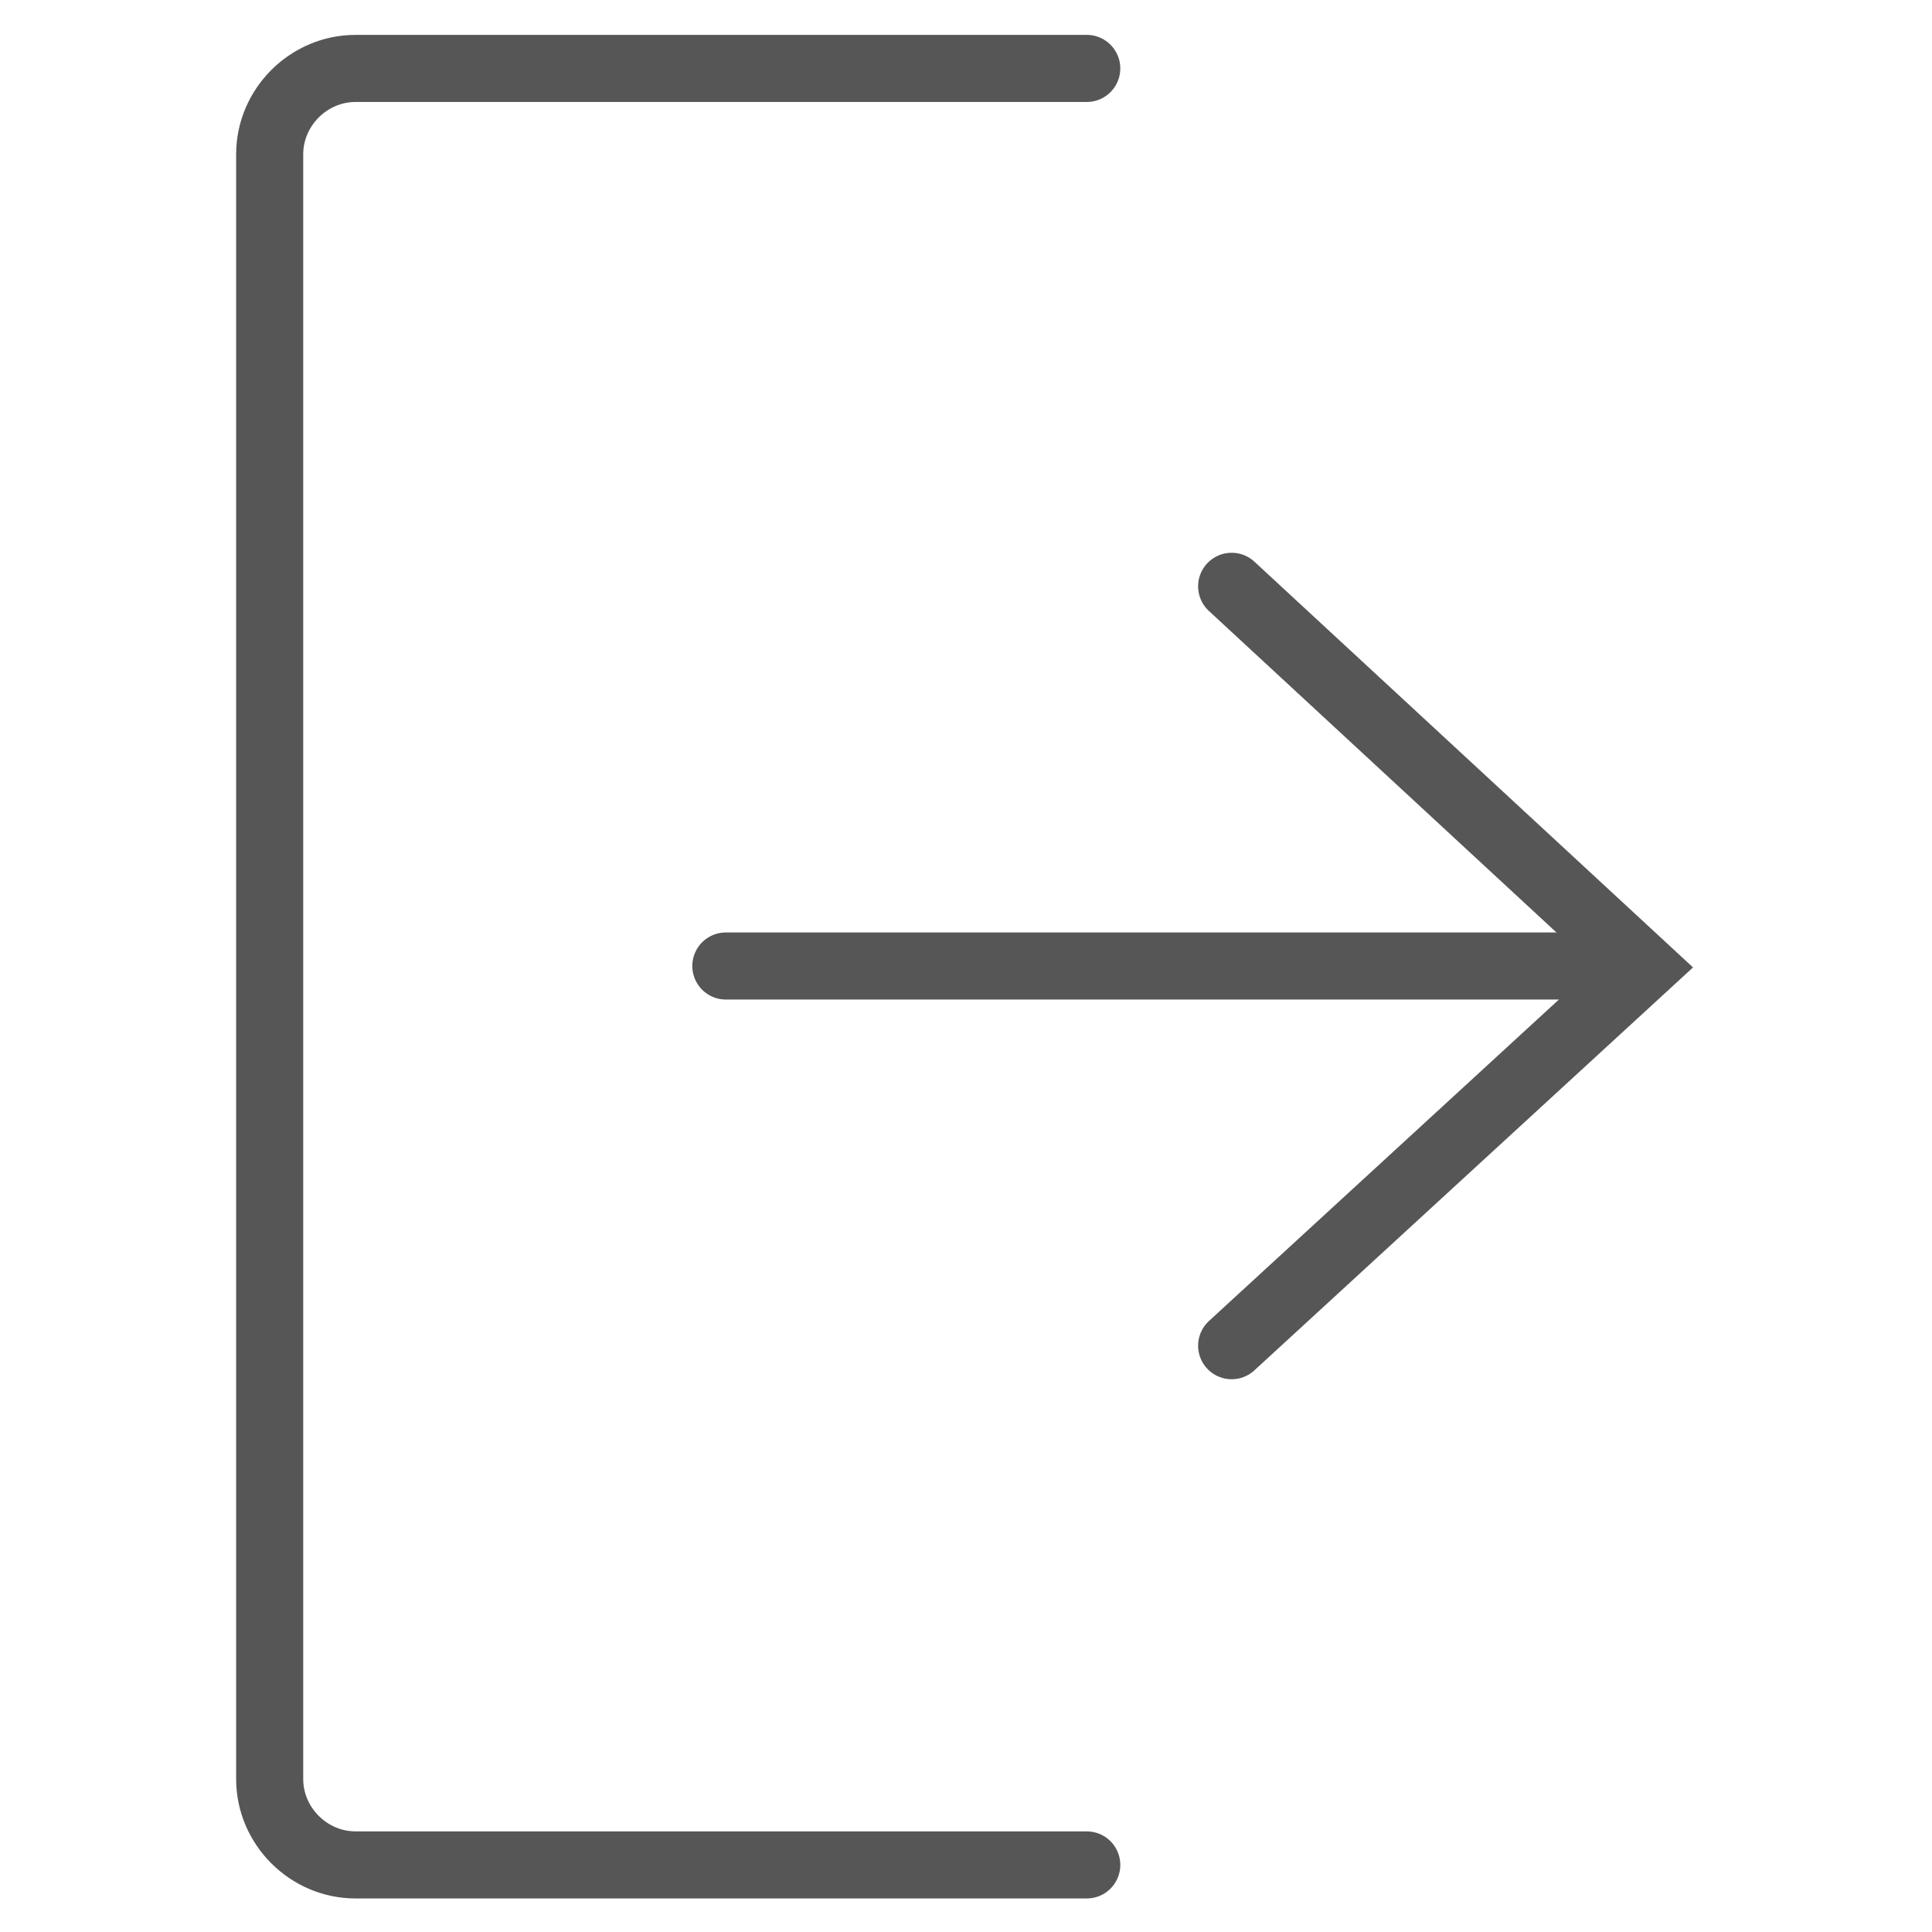 <?xml version="1.0" encoding="utf-8"?>
<!-- Generator: Adobe Illustrator 22.1.0, SVG Export Plug-In . SVG Version: 6.00 Build 0)  -->
<svg version="1.1" xmlns="http://www.w3.org/2000/svg" xmlns:xlink="http://www.w3.org/1999/xlink" x="0px" y="0px"
	 viewBox="0 0 144 144" style="enable-background:new 0 0 144 144;" xml:space="preserve">
<style type="text/css">
	.Drop_x0020_Shadow{fill:none;}
	.Outer_x0020_Glow_x0020_5_x0020_pt{fill:none;}
	.Blue_x0020_Neon{fill:none;stroke:#8AACDA;stroke-width:7;stroke-linecap:round;stroke-linejoin:round;}
	.Chrome_x0020_Highlight{fill:url(#SVGID_1_);stroke:#FFFFFF;stroke-width:0.363;stroke-miterlimit:1;}
	.Jive_GS{fill:#FFDD00;}
	.Alyssa_GS{fill:#A6D0E4;}
	.st0{display:none;}
	.st1{display:inline;}
	.st2{fill:none;stroke:#565656;stroke-width:5;stroke-linecap:round;stroke-miterlimit:10;}
	.st3{fill:none;stroke:#EF6A6A;stroke-linecap:round;stroke-miterlimit:10;}
	.st4{fill:none;stroke:#EF6A6A;stroke-miterlimit:10;}
	.st5{fill:none;stroke:#565656;stroke-width:3;stroke-linecap:round;stroke-miterlimit:10;}
	.st6{fill:#565656;}
	.st7{fill:#69DEA9;}
	.st8{fill:none;stroke:#FFFFFF;stroke-width:3;stroke-linecap:round;stroke-miterlimit:10;}
	.st9{fill:none;stroke:#565656;stroke-width:9;stroke-linecap:round;stroke-miterlimit:10;}
	.st10{fill:none;stroke:#565656;stroke-width:3;stroke-miterlimit:10;}
	.st11{fill:none;stroke:#565656;stroke-miterlimit:10;}
	.st12{display:none;fill:#E9EAE8;}
	.st13{fill:#7E8F9C;}
	.st14{fill:url(#SVGID_2_);}
	.st15{fill:#B6BEC3;}
	.st16{fill:#415363;}
	.st17{fill:#1F2422;}
	.st18{fill:#B5C3CF;}
	.st19{fill:#256A8C;}
	.st20{fill:#3FAFE3;}
	.st21{fill:#297AA3;}
	.st22{fill:#61BEE9;}
	.st23{fill:#000910;}
	.st24{clip-path:url(#SVGID_6_);fill:#FDFFFF;}
	.st25{clip-path:url(#SVGID_6_);fill:#000910;}
	.st26{fill:#9AA7B0;}
	.st27{fill:#DCE0DC;}
	.st28{fill:#323C3F;}
	.st29{fill:#61778A;}
	.st30{clip-path:url(#SVGID_10_);fill:#FDFFFF;}
	.st31{clip-path:url(#SVGID_10_);fill:#000910;}
	.st32{fill:#1D68A1;}
	.st33{fill:#3D77AC;}
	.st34{opacity:0.44;}
	.st35{fill:url(#SVGID_11_);}
	.st36{clip-path:url(#SVGID_15_);fill:#FDFFFF;}
	.st37{clip-path:url(#SVGID_15_);fill:#000910;}
	.st38{clip-path:url(#SVGID_19_);fill:#FDFFFF;}
	.st39{clip-path:url(#SVGID_19_);fill:#000910;}
	.st40{fill:none;stroke:#FFFFFF;stroke-width:4;stroke-linecap:round;stroke-miterlimit:10;}
	.st41{fill:none;stroke:#565656;stroke-width:4;stroke-linecap:round;stroke-miterlimit:10;}
	.st42{fill:none;stroke:#565656;stroke-width:6;stroke-linecap:round;stroke-miterlimit:10;}
	.st43{fill:none;stroke:#565656;stroke-width:2;stroke-linecap:round;stroke-miterlimit:10;}
	.st44{fill:none;stroke:#FFFFFF;stroke-width:7;stroke-linecap:round;stroke-miterlimit:10;}
	.st45{display:inline;fill:none;stroke:#565656;stroke-width:5;stroke-linecap:round;stroke-miterlimit:10;}
	.st46{fill:url(#SVGID_20_);}
	.st47{clip-path:url(#SVGID_24_);fill:#FDFFFF;}
	.st48{clip-path:url(#SVGID_24_);fill:#000910;}
	.st49{clip-path:url(#SVGID_28_);fill:#FDFFFF;}
	.st50{clip-path:url(#SVGID_28_);fill:#000910;}
	.st51{display:inline;opacity:0.44;}
	.st52{display:inline;fill:none;stroke:#565656;stroke-width:9;stroke-linecap:round;stroke-miterlimit:10;}
	.st53{display:inline;fill:none;stroke:#565656;stroke-width:6;stroke-linecap:round;stroke-miterlimit:10;}
	.st54{display:inline;fill:none;stroke:#565656;stroke-width:2;stroke-linecap:round;stroke-miterlimit:10;}
</style>
<linearGradient id="SVGID_1_" gradientUnits="userSpaceOnUse" x1="-157" y1="-3634" x2="-157" y2="-3635">
	<stop  offset="0" style="stop-color:#656565"/>
	<stop  offset="0.618" style="stop-color:#1B1B1B"/>
	<stop  offset="0.629" style="stop-color:#545454"/>
	<stop  offset="0.983" style="stop-color:#3E3E3E"/>
</linearGradient>
<g id="Layer_3" class="st0">
</g>
<g id="Layer_5" class="st0">
</g>
<g id="Layer_6" class="st0">
</g>
<g id="Layer_1">
</g>
<g id="Layer_4" class="st0">
</g>
<g id="Layer_2">
</g>
<g id="Layer_7">
	<g class="st0">
		<g class="st1">
			<path class="st6" d="M72,5.3c36.8,0,66.7,29.9,66.7,66.8s-29.9,66.8-66.7,66.8S5.3,108.8,5.3,72S35.2,5.3,72,5.3 M72,2.3
				C33.5,2.3,2.3,33.5,2.3,72s31.2,69.8,69.7,69.8s69.7-31.2,69.7-69.8S110.5,2.3,72,2.3L72,2.3z"/>
		</g>
		<g class="st1">
			<path class="st13" d="M105.8,71.9l-3.7,5.1h2.4l1.7,7.3c0,0-13.8,10.8-17.8,14.7c-4,3.8-15.4,13.1-15.4,13.1h-1V37
				c0,0,4.5-0.1,5.2,0.1c0.7,0.2,1.7,1.2,2.6,0.9S105.8,71.9,105.8,71.9z"/>
			<linearGradient id="SVGID_2_" gradientUnits="userSpaceOnUse" x1="117.672" y1="74.156" x2="72.612" y2="74.593">
				<stop  offset="0.54" style="stop-color:#D3D3D3;stop-opacity:0"/>
				<stop  offset="0.714" style="stop-color:#D1D1D1;stop-opacity:2.709636e-02"/>
				<stop  offset="0.777" style="stop-color:#CACACA;stop-opacity:3.685728e-02"/>
				<stop  offset="0.821" style="stop-color:#BFBFBF;stop-opacity:4.381816e-02"/>
				<stop  offset="0.857" style="stop-color:#AEAEAE;stop-opacity:4.944365e-02"/>
				<stop  offset="0.888" style="stop-color:#989898;stop-opacity:5.426258e-02"/>
				<stop  offset="0.916" style="stop-color:#7C7C7C;stop-opacity:5.852773e-02"/>
				<stop  offset="0.94" style="stop-color:#5C5C5C;stop-opacity:6.238755e-02"/>
				<stop  offset="0.963" style="stop-color:#363636;stop-opacity:6.593376e-02"/>
				<stop  offset="0.983" style="stop-color:#0D0D0D;stop-opacity:6.909213e-02"/>
				<stop  offset="0.989" style="stop-color:#000000;stop-opacity:7.000000e-02"/>
			</linearGradient>
			<path class="st14" d="M105.8,71.9l-3.7,5.1h2.4l1.7,7.3c0,0-13.8,10.8-17.8,14.7c-4,3.8-15.4,13.1-15.4,13.1h-1V37
				c0,0,4.5-0.1,5.2,0.1c0.7,0.2,1.7,1.2,2.6,0.9S105.8,71.9,105.8,71.9z"/>
			<path class="st15" d="M75.6,70.8c0,0,2.4-6.7,8.3-9.7c2.9-1.5,8,0.5,8,0.5s-1.8,3.4-2.8,5.2c-0.5,1-0.5,3-2.6,3.5
				c-2.1,0.5-6.1,0.5-6.7,0.9c-0.4,0.2-1.7,1.8-2,2.8c-0.3,1.2-0.2,1.6-0.2,1.6L75.6,70.8z"/>
			<path class="st16" d="M78.6,39l15-15.7c0,0,5.4,10.5,5.6,14.7s0.2,11.9,2.3,17.1c2.1,5.2,3.1,7.5,3.1,7.5l-2.7-2.8l3.7,11.9
				C105.7,71.7,80,43.9,78.6,39z"/>
			<path class="st15" d="M72.8,74l2.1-3l7,10.6c0.2,0.4,0.2,0.8-0.2,1.1c-0.7,0.6-2,1.3-2.4,2.2c-0.2,0.6-0.4,2.7-0.5,2.8
				c-0.4,1.6-2.9,3.2-2.9,3.2L72,91V74.2L72.8,74z"/>
			<polygon class="st17" points="75,83.4 72,83.4 72,93.4 75.7,93.4 78.1,90.1 78.3,88.3 			"/>
			<path class="st17" d="M78.7,95.8c-1,0.7-3.8,0.9-4.5,0.5l-0.7-3H72v7.3c1.1,0,2.1-0.3,3.5-0.8c2.8-1,6.6-6.6,6.6-6.6
				S79.8,95.1,78.7,95.8z"/>
			<g>
				<path d="M86.8,78.7c-7.8,0-12.5-4.3-12.5-11.5c0-3.5,0.9-5.7,3.4-7.7c2.2-1.9,5.6-2.9,9.2-2.9c3.7,0,6.7,0.4,8.8,2.2
					c2.4,2,3.6,4.8,3.7,8.5c0.1,3.1-0.9,5.8-2.9,7.8C94.3,77.4,90.8,78.7,86.8,78.7z M86.7,57.9c-4.3,0-7.5,1.7-9.4,4.2
					c-1.2,1.6-1.8,3.8-1.8,6.2c0,5.8,4.1,9.4,11.3,9.4c3.7,0,6.8-1.3,8.9-3.5c1.8-1.8,2.7-4.3,2.6-7c-0.1-2.5-1.3-4.5-2.6-5.9
					C93.4,58.6,91,57.9,86.7,57.9z"/>
			</g>
			<path d="M95.4,57.9c0.2,0,5.9,1,5.9,1l1.4,4.9l-4.4,1.7c0,0-0.4-3-1.8-4.4c-1.3-1.3-2.7-3.3-2.7-3.3L95.4,57.9z"/>
			<polygon class="st18" points="92.5,41.1 89.8,44.1 94.2,34.1 94.6,44.1 96.5,43.2 94,47.1 96.5,48.1 96.5,53 97.7,55.8 88.3,46 
				91.9,46.7 			"/>
			<path class="st19" d="M89.9,124.4c-5.6-1.2-15.8-6.8-15.8-6.8l0.2-6.5c0,0,10-5.6,14-5.6C96.8,105.5,93.4,125.2,89.9,124.4z"/>
			<path class="st20" d="M89.2,124.7c-5.7-0.3-16-7.1-16-7.1v-5.8c0,0,11-6.5,15-6.7C94.7,104.8,92.1,124.9,89.2,124.7z"/>
			<path class="st21" d="M54.2,124.4c5.6-1.2,15.8-6.8,15.8-6.8l-0.2-6.5c0,0-10-5.6-14-5.6C47.3,105.5,50.7,125.2,54.2,124.4z"/>
			<path class="st22" d="M54.9,124.7c5.7-0.3,16-7.1,16-7.1v-5.8c0,0-11-6.5-15-6.7C49.4,104.8,52,124.9,54.9,124.7z"/>
			<g>
				<defs>
					<path id="SVGID_21_" d="M81.6,68.1l-0.3,0.7h-1l0.4-2.7c0,0,1.9-2.3,3.9-3.1c0.7-0.3,1.3-0.4,1.9-0.2c2.4,0.7,1.7,1.2,1.7,1.2
						s-0.3,1.2-2.3,2.4C84.1,67.5,83,68.2,81.6,68.1z"/>
				</defs>
				<clipPath id="SVGID_4_">
					<use xlink:href="#SVGID_21_"  style="overflow:visible;"/>
				</clipPath>
			</g>
			<path class="st23" d="M81.1,67.3l-1.6,1l0,0l0.6-3c0,0,1.3-1.3,1.8-1.8c1-0.9,2.2-1.4,2.2-1.4s0.7-0.3,1-0.2
				c1.9,0.1,2.6,1.2,2.6,1.2s-0.5,0.6-2.2,2.1C83.7,66.9,82.5,67.5,81.1,67.3z"/>
			<g>
				<defs>
					<path id="SVGID_23_" d="M81.1,67.4l-0.3,0.7h-1l0.4-2.7c0,0,1.9-2.3,3.9-3.1c0.7-0.3,1.3-0.4,1.9-0.2c2.4,0.7,1.7,1.2,1.7,1.2
						s-0.3,1.2-2.3,2.4S82.5,67.6,81.1,67.4z"/>
				</defs>
				<clipPath id="SVGID_6_">
					<use xlink:href="#SVGID_23_"  style="overflow:visible;"/>
				</clipPath>
				<path class="st24" d="M82.3,60.7c-0.9,0.6-1.8,3-1.8,3c0,0.1,0,0.3,0,0.4c0,1.2,1,2.1,2.3,2.1c1.3,0,2.4-1.2,2.4-2.6
					C85,61.7,83.5,60.8,82.3,60.7z"/>
				<path class="st25" d="M82.3,64.6c0.6,0,1.1-0.5,1.1-1.1c0-0.4-0.3-0.8-0.6-1c-0.7,0.4-1.2,0.8-1.5,1.4
					C81.4,64.2,81.9,64.6,82.3,64.6z"/>
			</g>
			<path class="st26" d="M38.2,71.9l3.7,5.1h-2.4l-1.7,7.3c0,0,13.8,10.8,17.8,14.7c4,3.8,15.4,13.1,15.4,13.1h1V37
				c0,0-4.5-0.1-5.2,0.1c-0.7,0.2-1.7,1.2-2.6,0.9S38.2,71.9,38.2,71.9z"/>
			<path class="st27" d="M68.4,70.8c0,0-2.4-6.7-8.3-9.7c-2.9-1.5-8,0.5-8,0.5s1.8,3.4,2.8,5.2c0.5,1,0.5,3,2.6,3.5s6.1,0.5,6.7,0.9
				c0.4,0.2,1.7,1.8,2,2.8c0.3,1.2,0.2,1.6,0.2,1.6L68.4,70.8z"/>
			<path class="st27" d="M71.2,74l-2.1-3l-7,10.6c-0.2,0.4-0.2,0.8,0.2,1.1c0.7,0.6,2,1.3,2.4,2.2c0.2,0.6,0.4,2.7,0.5,2.8
				c0.4,1.6,2.9,3.2,2.9,3.2l4,0.2V74.2L71.2,74z"/>
			<g>
				<path d="M67.8,63l-1.6-2.3c0.2-0.2,4.4-3.6,11.2-0.9l-1.2,3C71.5,61.5,67.8,63,67.8,63z"/>
			</g>
			<g>
				<path class="st28" d="M72,58.8c-3.6,0.1-5.7,1.8-5.9,1.9l1.6,2.3c0,0,1.7-0.7,4.2-0.7V58.8z"/>
			</g>
			<path class="st29" d="M65.4,39l-15-15.7c0,0-5.4,10.5-5.6,14.7s-0.2,11.9-2.3,17.1s-3.1,7.5-3.1,7.5l2.7-2.8l-3.7,11.9
				C38.3,71.7,64,43.9,65.4,39z"/>
			<polygon class="st28" points="69,83.4 72,83.4 72,93.4 68.3,93.4 65.9,90.1 65.7,88.3 			"/>
			<path class="st28" d="M65.2,95.9c1,0.7,3.7,0.9,4.5,0.5c0,0,0.1,0,0.1-0.1l0.7-2.8c0,0,0.1-0.1,0.1-0.1h1.3c0.1,0,0.1,0,0.1,0.1
				v7.1c0,0.1,0,0.1-0.1,0.1c-1,0-2-0.3-3.3-0.8c-1.8-0.7-4-3.2-5.4-4.9c-0.2-0.2,0.1-0.6,0.4-0.4C64.2,95.1,64.8,95.6,65.2,95.9z"
				/>
			<g>
				<path class="st28" d="M47.4,75c-2-2-3-4.8-2.9-7.8c0.1-3.7,1.3-6.5,3.7-8.5c2.2-1.8,5.2-2.2,8.8-2.2c3.6,0,7,1.1,9.2,2.9
					c2.4,2,3.4,4.3,3.4,7.7c0,7.2-4.7,11.5-12.5,11.5C53.2,78.7,49.7,77.4,47.4,75z M48.2,61.3c-1.3,1.4-2.5,3.3-2.6,5.9
					c-0.1,2.8,0.8,5.2,2.6,7c2.1,2.1,5.2,3.5,8.9,3.5c7.2,0,11.3-3.5,11.3-9.4c0-2.4-0.6-4.6-1.8-6.2c-1.9-2.6-5.1-4.2-9.4-4.2
					C53,57.9,50.6,58.6,48.2,61.3z"/>
			</g>
			<path class="st28" d="M48.6,57.9c-0.2,0-6.3,1-6.3,1l-1.5,4.9l4.9,1.6c0,0,0.4-3,1.8-4.4c1.3-1.3,2.7-3.3,2.7-3.3L48.6,57.9z"/>
			<polygon class="st27" points="51.5,41.1 54.2,44.1 49.8,34.1 49.4,44.1 47.5,43.2 50,47.1 47.5,48.1 47.5,53 46.3,55.8 55.7,46 
				52.1,46.7 			"/>
			<g>
				<defs>
					<path id="SVGID_25_" d="M62.4,68.1l0.3,0.7h1l-0.4-2.7c0,0-1.9-2.3-3.9-3.1c-0.7-0.3-1.3-0.4-1.9-0.2c-2.4,0.7-1.7,1.2-1.7,1.2
						s0.3,1.2,2.3,2.4C59.9,67.5,61,68.2,62.4,68.1z"/>
				</defs>
				<clipPath id="SVGID_8_">
					<use xlink:href="#SVGID_25_"  style="overflow:visible;"/>
				</clipPath>
			</g>
			<path class="st23" d="M62.9,67.3l1.6,1l0,0l-0.6-3c0,0-1.3-1.3-1.8-1.8c-1-0.9-2.2-1.4-2.2-1.4s-0.7-0.3-1-0.2
				c-1.9,0.1-2.6,1.2-2.6,1.2s0.5,0.6,2.2,2.1C60.3,66.9,61.5,67.5,62.9,67.3z"/>
			<g>
				<defs>
					<path id="SVGID_27_" d="M62.9,67.4l0.3,0.7h1l-0.4-2.7c0,0-1.9-2.3-3.9-3.1c-0.7-0.3-1.3-0.4-1.9-0.2c-2.4,0.7-1.7,1.2-1.7,1.2
						s0.3,1.2,2.3,2.4S61.5,67.6,62.9,67.4z"/>
				</defs>
				<clipPath id="SVGID_10_">
					<use xlink:href="#SVGID_27_"  style="overflow:visible;"/>
				</clipPath>
				<path class="st30" d="M61.7,60.7c0.9,0.6,1.8,3,1.8,3c0,0.1,0,0.3,0,0.4c0,1.2-1,2.1-2.3,2.1c-1.3,0-2.4-1.2-2.4-2.6
					C59,61.7,60.5,60.8,61.7,60.7z"/>
				<path class="st31" d="M61.7,64.6c-0.6,0-1.1-0.5-1.1-1.1c0-0.4,0.3-0.8,0.6-1c0.7,0.4,1.2,0.8,1.5,1.4
					C62.6,64.2,62.1,64.6,61.7,64.6z"/>
			</g>
			<path class="st32" d="M73,117.9h-2c-0.9,0-1.6-0.7-1.6-1.6v-4c0-0.9,0.7-1.6,1.6-1.6h2c0.9,0,1.6,0.7,1.6,1.6v4
				C74.6,117.1,73.9,117.9,73,117.9z"/>
			<path class="st33" d="M72,110.7h-1c-0.9,0-1.6,0.7-1.6,1.6v4c0,0.9,0.7,1.6,1.6,1.6h1V110.7z"/>
		</g>
		<g class="st51">
			<circle class="st6" cx="72" cy="72" r="69.7"/>
		</g>
		<g class="st1">
			<line class="st40" x1="72" y1="52.6" x2="72" y2="80.2"/>
			<line class="st40" x1="85.9" y1="66.4" x2="58.2" y2="66.4"/>
		</g>
	</g>
	<g class="st0">
		<line class="st52" x1="6.2" y1="136.7" x2="137.8" y2="7.3"/>
		<line class="st52" x1="137.8" y1="136.7" x2="6.2" y2="7.3"/>
	</g>
	<g class="st0">
		<path class="st45" d="M117.8,113.2H26.2c-10.2,0-18.4-8.2-18.4-18.4V36.9c0-10.2,8.2-18.4,18.4-18.4h91.5
			c10.2,0,18.4,8.2,18.4,18.4v57.9C136.2,104.9,127.9,113.2,117.8,113.2z"/>
		<line class="st45" x1="40.4" y1="125.5" x2="104.2" y2="125.5"/>
		<line class="st45" x1="67.7" y1="114" x2="67.7" y2="123.6"/>
		<line class="st45" x1="78.4" y1="114.1" x2="78.4" y2="123.7"/>
	</g>
	<g>
		<polyline class="st2" points="91.8,43.7 122.5,72.1 91.8,100.3 		"/>
		<g>
			<line class="st2" x1="119" y1="72" x2="54.1" y2="72"/>
		</g>
		<path class="st2" d="M81,5.1H26.5c-3.5,0-6.4,2.9-6.4,6.4v121.1c0,3.5,2.9,6.4,6.4,6.4H81"/>
	</g>
	<g class="st0">
		<polyline class="st45" points="97.7,40.5 125,65.7 97.7,90.7 		"/>
		<g class="st1">
			<line class="st2" x1="118.9" y1="65.6" x2="64.9" y2="65.6"/>
		</g>
		<path class="st45" d="M79.6,6.1H39.7c-3.1,0-5.7,2.5-5.7,5.7v107.6c0,3.1,2.5,5.7,5.7,5.7h39.9"/>
		<path class="st45" d="M32.4,19l-9-0.1c-3.1,0-5.7,2.5-5.7,5.7v107.6c0,3.1,2.5,5.7,5.7,5.7h23.5"/>
	</g>
	<g class="st0">
		<g class="st1">
			<line class="st41" x1="53.9" y1="42.7" x2="53.9" y2="115.4"/>
			<line class="st41" x1="90.1" y1="42.7" x2="90.1" y2="115.4"/>
		</g>
		<line class="st45" x1="14.6" y1="21" x2="129.4" y2="21"/>
		<path class="st45" d="M111.9,135.1H33.1c-6.4,0-11.6-5.2-11.6-11.6V21h101.9v102.5C123.4,130,118.3,135.1,111.9,135.1z"/>
		<path class="st45" d="M43.9,19.4v-3.2c0-3.1,3-5.5,6.7-5.5h41.9c3.7,0,6.7,2.5,6.7,5.5v3.2"/>
	</g>
	<g class="st0">
		<circle class="st53" cx="64.4" cy="61.8" r="54.9"/>
		<line class="st53" x1="102.7" y1="103.9" x2="134.5" y2="137.1"/>
	</g>
	<g class="st0">
		<path class="st45" d="M107.4,117h-82c-6,0-10.8-4.8-10.8-10.8v-82c0-6,4.8-10.8,10.8-10.8h82c6,0,10.8,4.8,10.8,10.8v82
			C118.2,112.1,113.4,117,107.4,117z"/>
		<path class="st45" d="M118.6,27c6,0,10.8,4.8,10.8,10.8v82c0,6-4.8,10.8-10.8,10.8h-82c-6,0-10.8-4.8-10.8-10.8"/>
		<g class="st1">
			<line class="st43" x1="38" y1="32.4" x2="38" y2="37.2"/>
			<line class="st43" x1="57.2" y1="32.4" x2="57.2" y2="37.1"/>
			<line class="st43" x1="76.8" y1="32.9" x2="76.8" y2="37.6"/>
			<line class="st43" x1="96.9" y1="32.8" x2="96.9" y2="37.6"/>
		</g>
		<path class="st54" d="M69.9,97.6H39.1c-1.4,0-2.5-1.1-2.5-2.5V69.5c0-1.4,1.1-2.5,2.5-2.5h30.9c1.4,0,2.5,1.1,2.5,2.5v25.6
			C72.4,96.5,71.3,97.6,69.9,97.6z"/>
		<path class="st54" d="M39,97.1c-0.8,0-1.3-0.9-0.8-1.6l7.9-8.2l8,6.4l8.3-11.2l8.4,12.1c0.6,1.2-0.3,2.6-1.6,2.6H39z"/>
		<circle class="st54" cx="53.5" cy="82.1" r="2.6"/>
		<path class="st54" d="M62.2,65.5V58c0-1.4,1.1-2.5,2.5-2.5h30.9c1.4,0,2.5,1.1,2.5,2.5v25.6c0,1.4-1.1,2.5-2.5,2.5H73.9"/>
		<path class="st54" d="M85,70.1l-7.4-4.3c-0.5-0.3-1.2,0.1-1.2,0.7V75c0,0.6,0.7,1,1.2,0.7l7.4-4.3C85.5,71.1,85.5,70.4,85,70.1z"
			/>
		<line class="st54" x1="62.6" y1="61.1" x2="97.4" y2="61.1"/>
		<line class="st54" x1="73.6" y1="79.1" x2="97.3" y2="79.1"/>
	</g>
	<g class="st0">
		<path class="st45" d="M130.8,40.6v78.8c0,6.8-5.5,12.3-12.3,12.3H25.5c-6.8,0-12.3-5.5-12.3-12.3V26.3c0-6.8,5.5-12.3,12.3-12.3
			h61.4"/>
		<polygon class="st45" points="50.3,101.4 51.8,83.9 110.3,13.4 125.5,25.9 67,96.4 		"/>
		<line class="st45" x1="99.6" y1="27.8" x2="114.2" y2="39.1"/>
	</g>
	<g class="st0">
		<g class="st1">
			<circle class="st7" cx="72" cy="72" r="69.6"/>
		</g>
		<g class="st1">
			<line class="st44" x1="71.6" y1="41.9" x2="71.6" y2="103.5"/>
			<line class="st44" x1="102.5" y1="72.7" x2="40.8" y2="72.7"/>
		</g>
	</g>
	<g class="st0">
		<line class="st45" x1="42.3" y1="12.5" x2="102.7" y2="12.5"/>
		<line class="st45" x1="41.3" y1="70.8" x2="101.7" y2="70.8"/>
		<line class="st45" x1="42" y1="131.5" x2="102.4" y2="131.5"/>
	</g>
	<g class="st0">
		<g class="st1">
			<path class="st5" d="M109.5,116.8H92.6c-1.6,0-2.9-1.3-2.9-2.9V51.3c0-1.6,1.3-2.9,2.9-2.9h16.9c1.6,0,2.9,1.3,2.9,2.9v62.6
				C112.4,115.5,111.1,116.8,109.5,116.8z"/>
			<path class="st5" d="M78.1,116.8H61.2c-1.6,0-2.9-1.3-2.9-2.9V67c0-1.6,1.3-2.9,2.9-2.9h16.9c1.6,0,2.9,1.3,2.9,2.9v46.9
				C81,115.5,79.7,116.8,78.1,116.8z"/>
			<path class="st5" d="M49.1,116.8H32.2c-1.6,0-2.9-1.3-2.9-2.9V84.2c0-1.6,1.3-2.9,2.9-2.9h16.9c1.6,0,2.9,1.3,2.9,2.9v29.6
				C52,115.5,50.7,116.8,49.1,116.8z"/>
		</g>
		<path class="st45" d="M70,133.6H23.2c-7.1,0-12.9-5.8-12.9-12.9V23.2c0-7.1,5.8-12.9,12.9-12.9h97.5c7.1,0,12.9,5.8,12.9,12.9
			v97.5c0,7.1-5.8,12.9-12.9,12.9H94.5H70z"/>
	</g>
	<g class="st0">
		<path class="st45" d="M123.2,136.8H20.8c-7.5,0-13.5-6.1-13.5-13.5V20.8c0-7.5,6.1-13.5,13.5-13.5h102.5c7.5,0,13.5,6.1,13.5,13.5
			V33v36.4v53.8C136.8,130.7,130.7,136.8,123.2,136.8z"/>
		<g class="st1">
			<g>
				<g>
					<path class="st6" d="M73.3,64.2c8.1,0,14.6,6.6,14.6,14.6c0,8.1-6.6,14.6-14.6,14.6c-8.1,0-14.6-6.6-14.6-14.6
						C58.7,70.7,65.2,64.2,73.3,64.2 M73.3,61.2L73.3,61.2c-9.7,0-17.6,7.9-17.6,17.6c0,9.7,7.9,17.6,17.6,17.6h0
						c9.7,0,17.6-7.9,17.6-17.6C90.9,69.1,83,61.2,73.3,61.2L73.3,61.2z"/>
				</g>
			</g>
			<g>
				<g>
					<path class="st6" d="M42,70.4c3.7,0,6.7,3,6.7,6.7s-3,6.7-6.7,6.7s-6.7-3-6.7-6.7S38.3,70.4,42,70.4 M42,67.4L42,67.4
						c-5.4,0-9.7,4.3-9.7,9.7s4.3,9.7,9.7,9.7h0c5.4,0,9.7-4.3,9.7-9.7S47.3,67.4,42,67.4L42,67.4z"/>
				</g>
			</g>
			<g id="XMLID_14_">
				<path class="st5" d="M85.6,97.1c2.3,0.1,4.5,0.5,6.6,1.1c8.8,2.3,14.9,10.4,14.9,19.5"/>
			</g>
			<g id="XMLID_13_">
				<path class="st5" d="M60.9,97.2c0.3,0.5,0.7,0.9,1.1,1.3c2.6,2.8,6.3,4.7,10.5,4.9l1.6-0.1c4.2-0.2,7.8-2,10.5-4.9
					c0.4-0.4,0.8-0.9,1.1-1.3"/>
				<path class="st5" d="M60.9,97.2c-2.3,0.1-4.5,0.5-6.6,1.1c-8.8,2.3-14.9,10.4-14.9,19.5"/>
			</g>
			<g id="XMLID_12_">
				<path class="st5" d="M34.5,89.1c0.2,0.3,0.4,0.5,0.6,0.8c1.6,1.7,3.7,2.7,6.2,2.9l0.9,0c2.4-0.1,4.6-1.2,6.2-2.9
					c0.2-0.2,0.4-0.5,0.6-0.8"/>
				<path class="st5" d="M34.5,89.1c-1.3,0.1-2.6,0.3-3.9,0.6c-5.2,1.3-8.7,6.1-8.7,11.4"/>
			</g>
			<g>
				<g>
					<path class="st6" d="M103.3,70c3.7,0,6.7,3,6.7,6.7s-3,6.7-6.7,6.7c-3.7,0-6.7-3-6.7-6.7S99.6,70,103.3,70 M103.3,67L103.3,67
						c-5.4,0-9.7,4.3-9.7,9.7v0c0,5.4,4.3,9.7,9.7,9.7h0c5.4,0,9.7-4.3,9.7-9.7v0C113,71.3,108.6,67,103.3,67L103.3,67z"/>
				</g>
			</g>
			<g id="XMLID_11_">
				<path class="st5" d="M110.7,88.7c-0.2,0.3-0.4,0.5-0.6,0.8c-1.6,1.7-3.7,2.7-6.2,2.9l-0.9,0c-2.4-0.1-4.6-1.2-6.2-2.9
					c-0.2-0.2-0.4-0.5-0.6-0.8"/>
				<path class="st5" d="M110.7,88.7c1.3,0.1,2.6,0.3,3.9,0.6c5.2,1.3,8.7,6.1,8.7,11.4"/>
			</g>
		</g>
	</g>
</g>
</svg>
